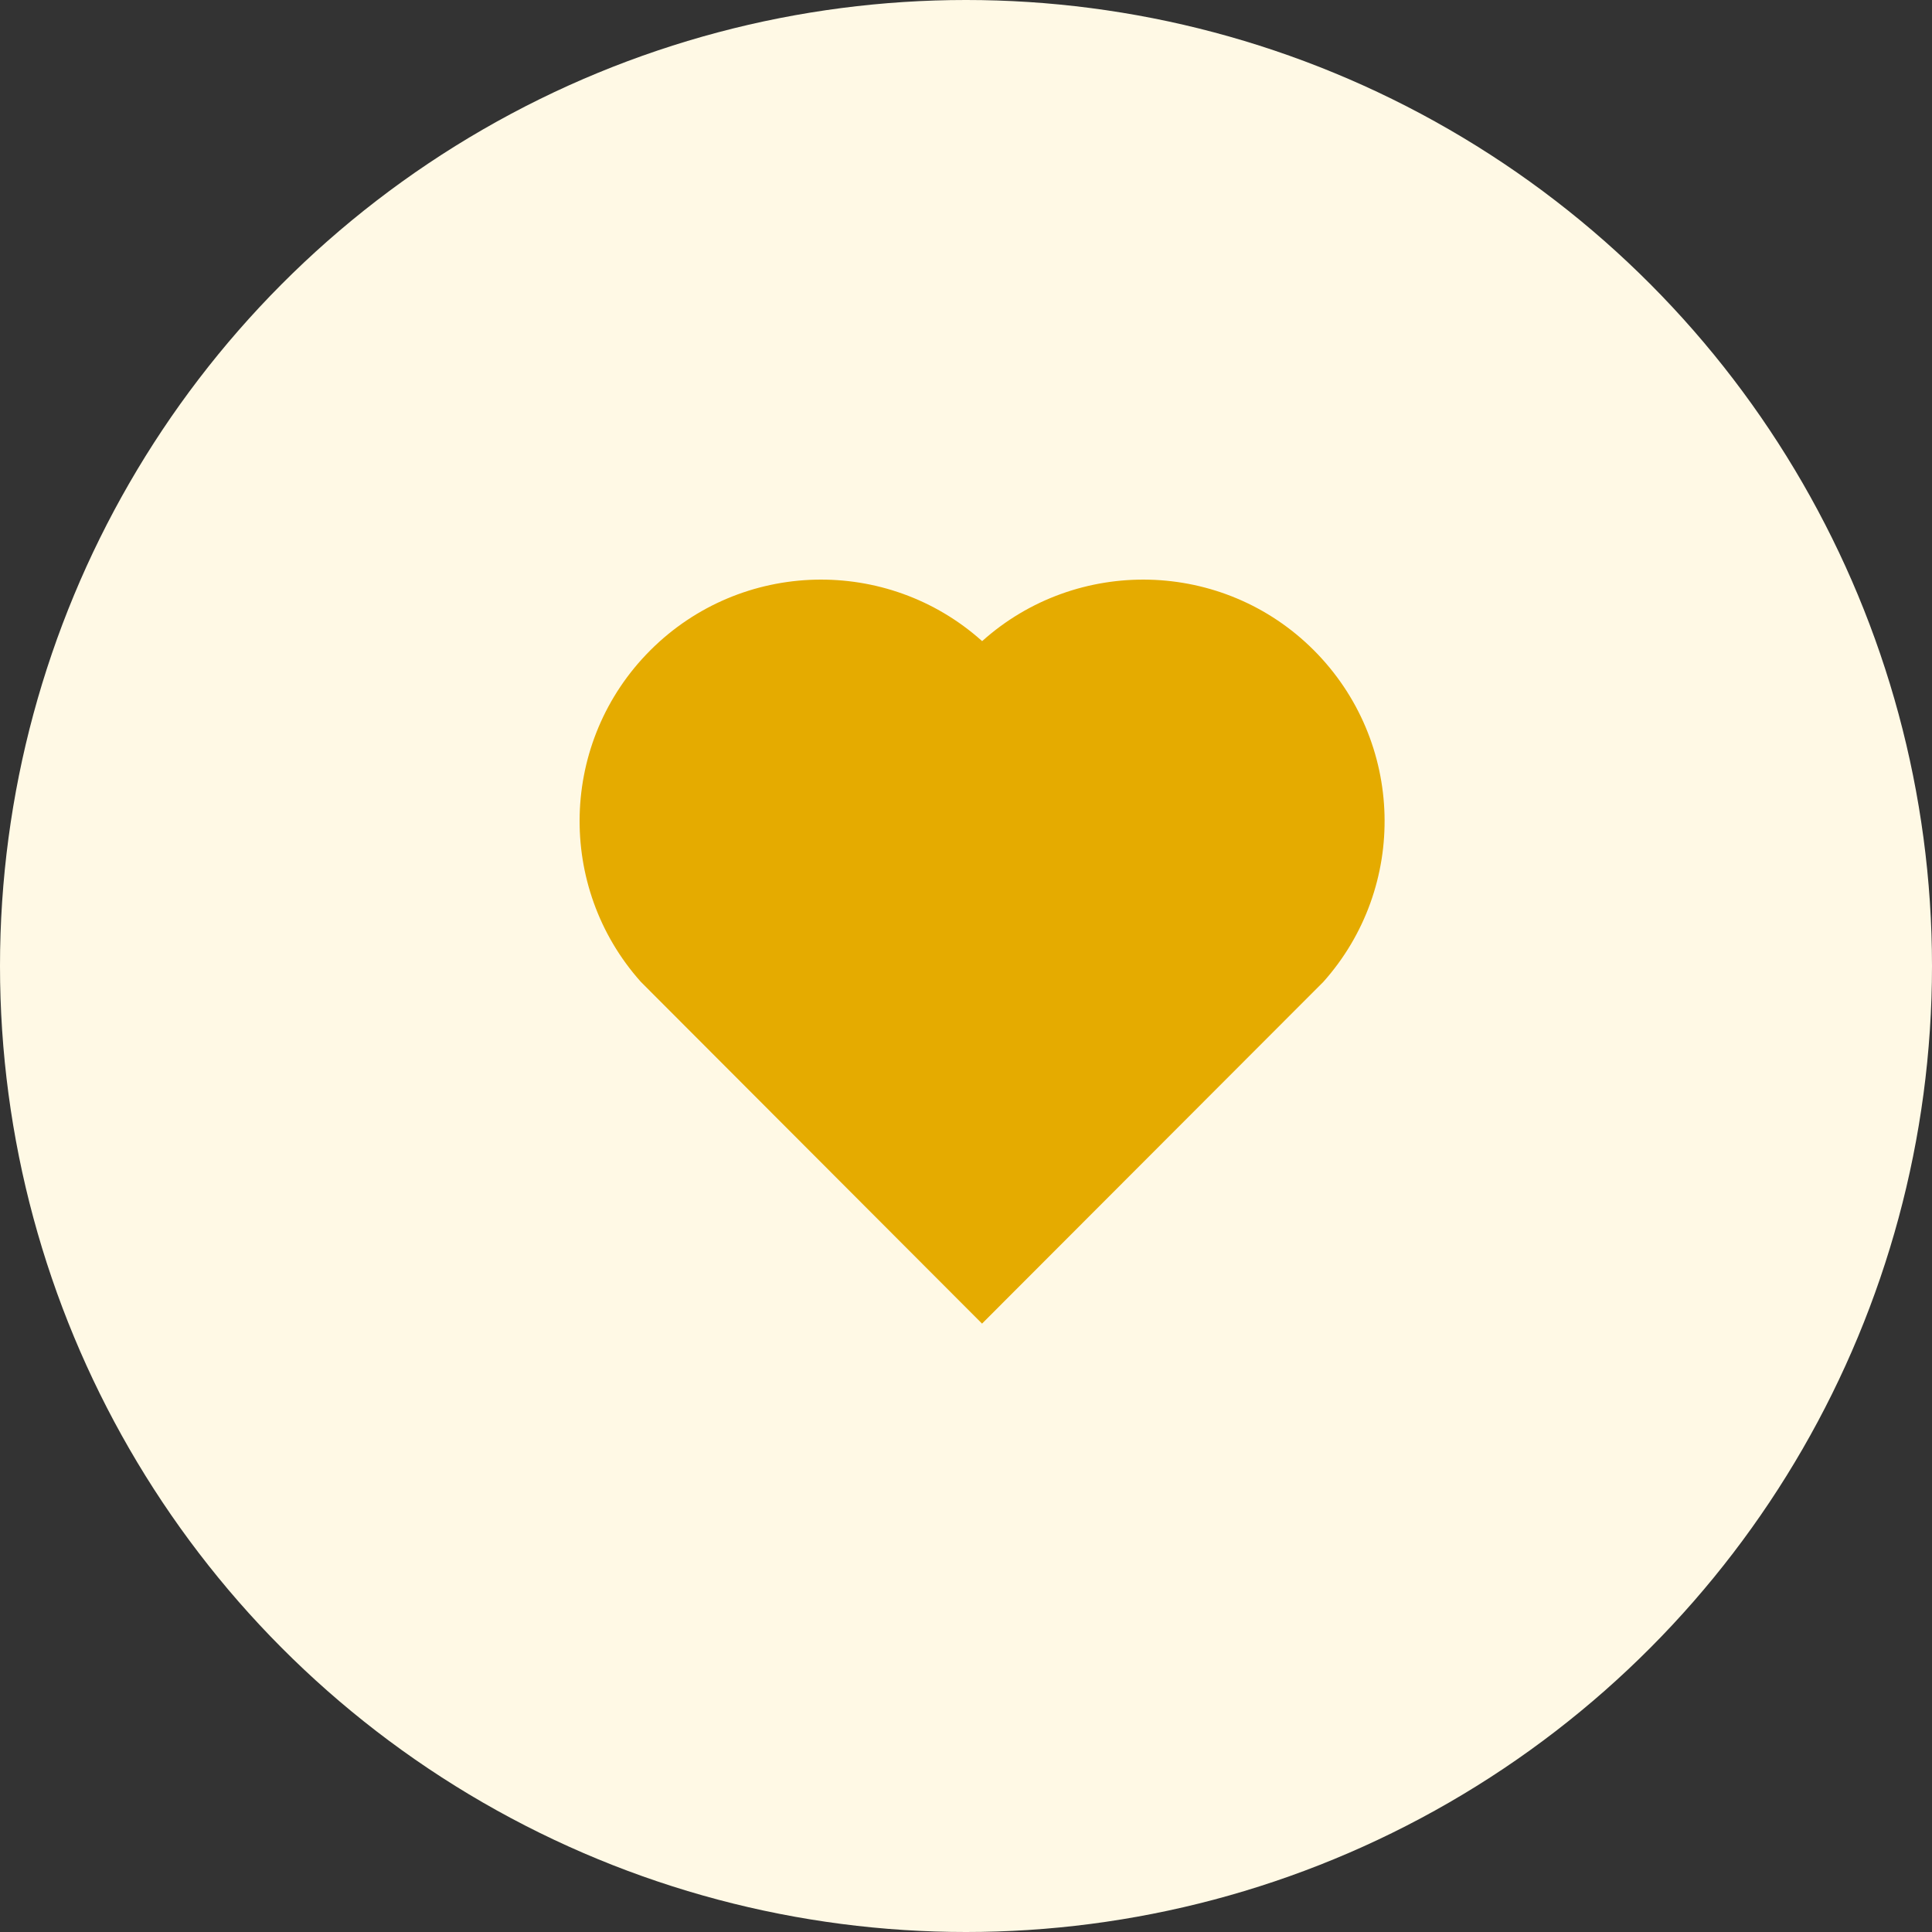 <svg width="40" height="40" viewBox="0 0 40 40" fill="none" xmlns="http://www.w3.org/2000/svg">
<rect x="0" y="0" width="40" height="40" fill="#333333" stroke="none"/>
<circle cx="20" cy="20" r="20" fill="#FFF9E5"/>
<path d="M20.334 13.274C22.292 11.517 25.317 11.575 27.203 13.464C29.087 15.354 29.152 18.364 27.399 20.328L20.332 27.404L13.268 20.328C11.514 18.364 11.58 15.349 13.464 13.464C15.352 11.578 18.371 11.514 20.334 13.274V13.274Z" fill="#E5AB00"/>
</svg>
